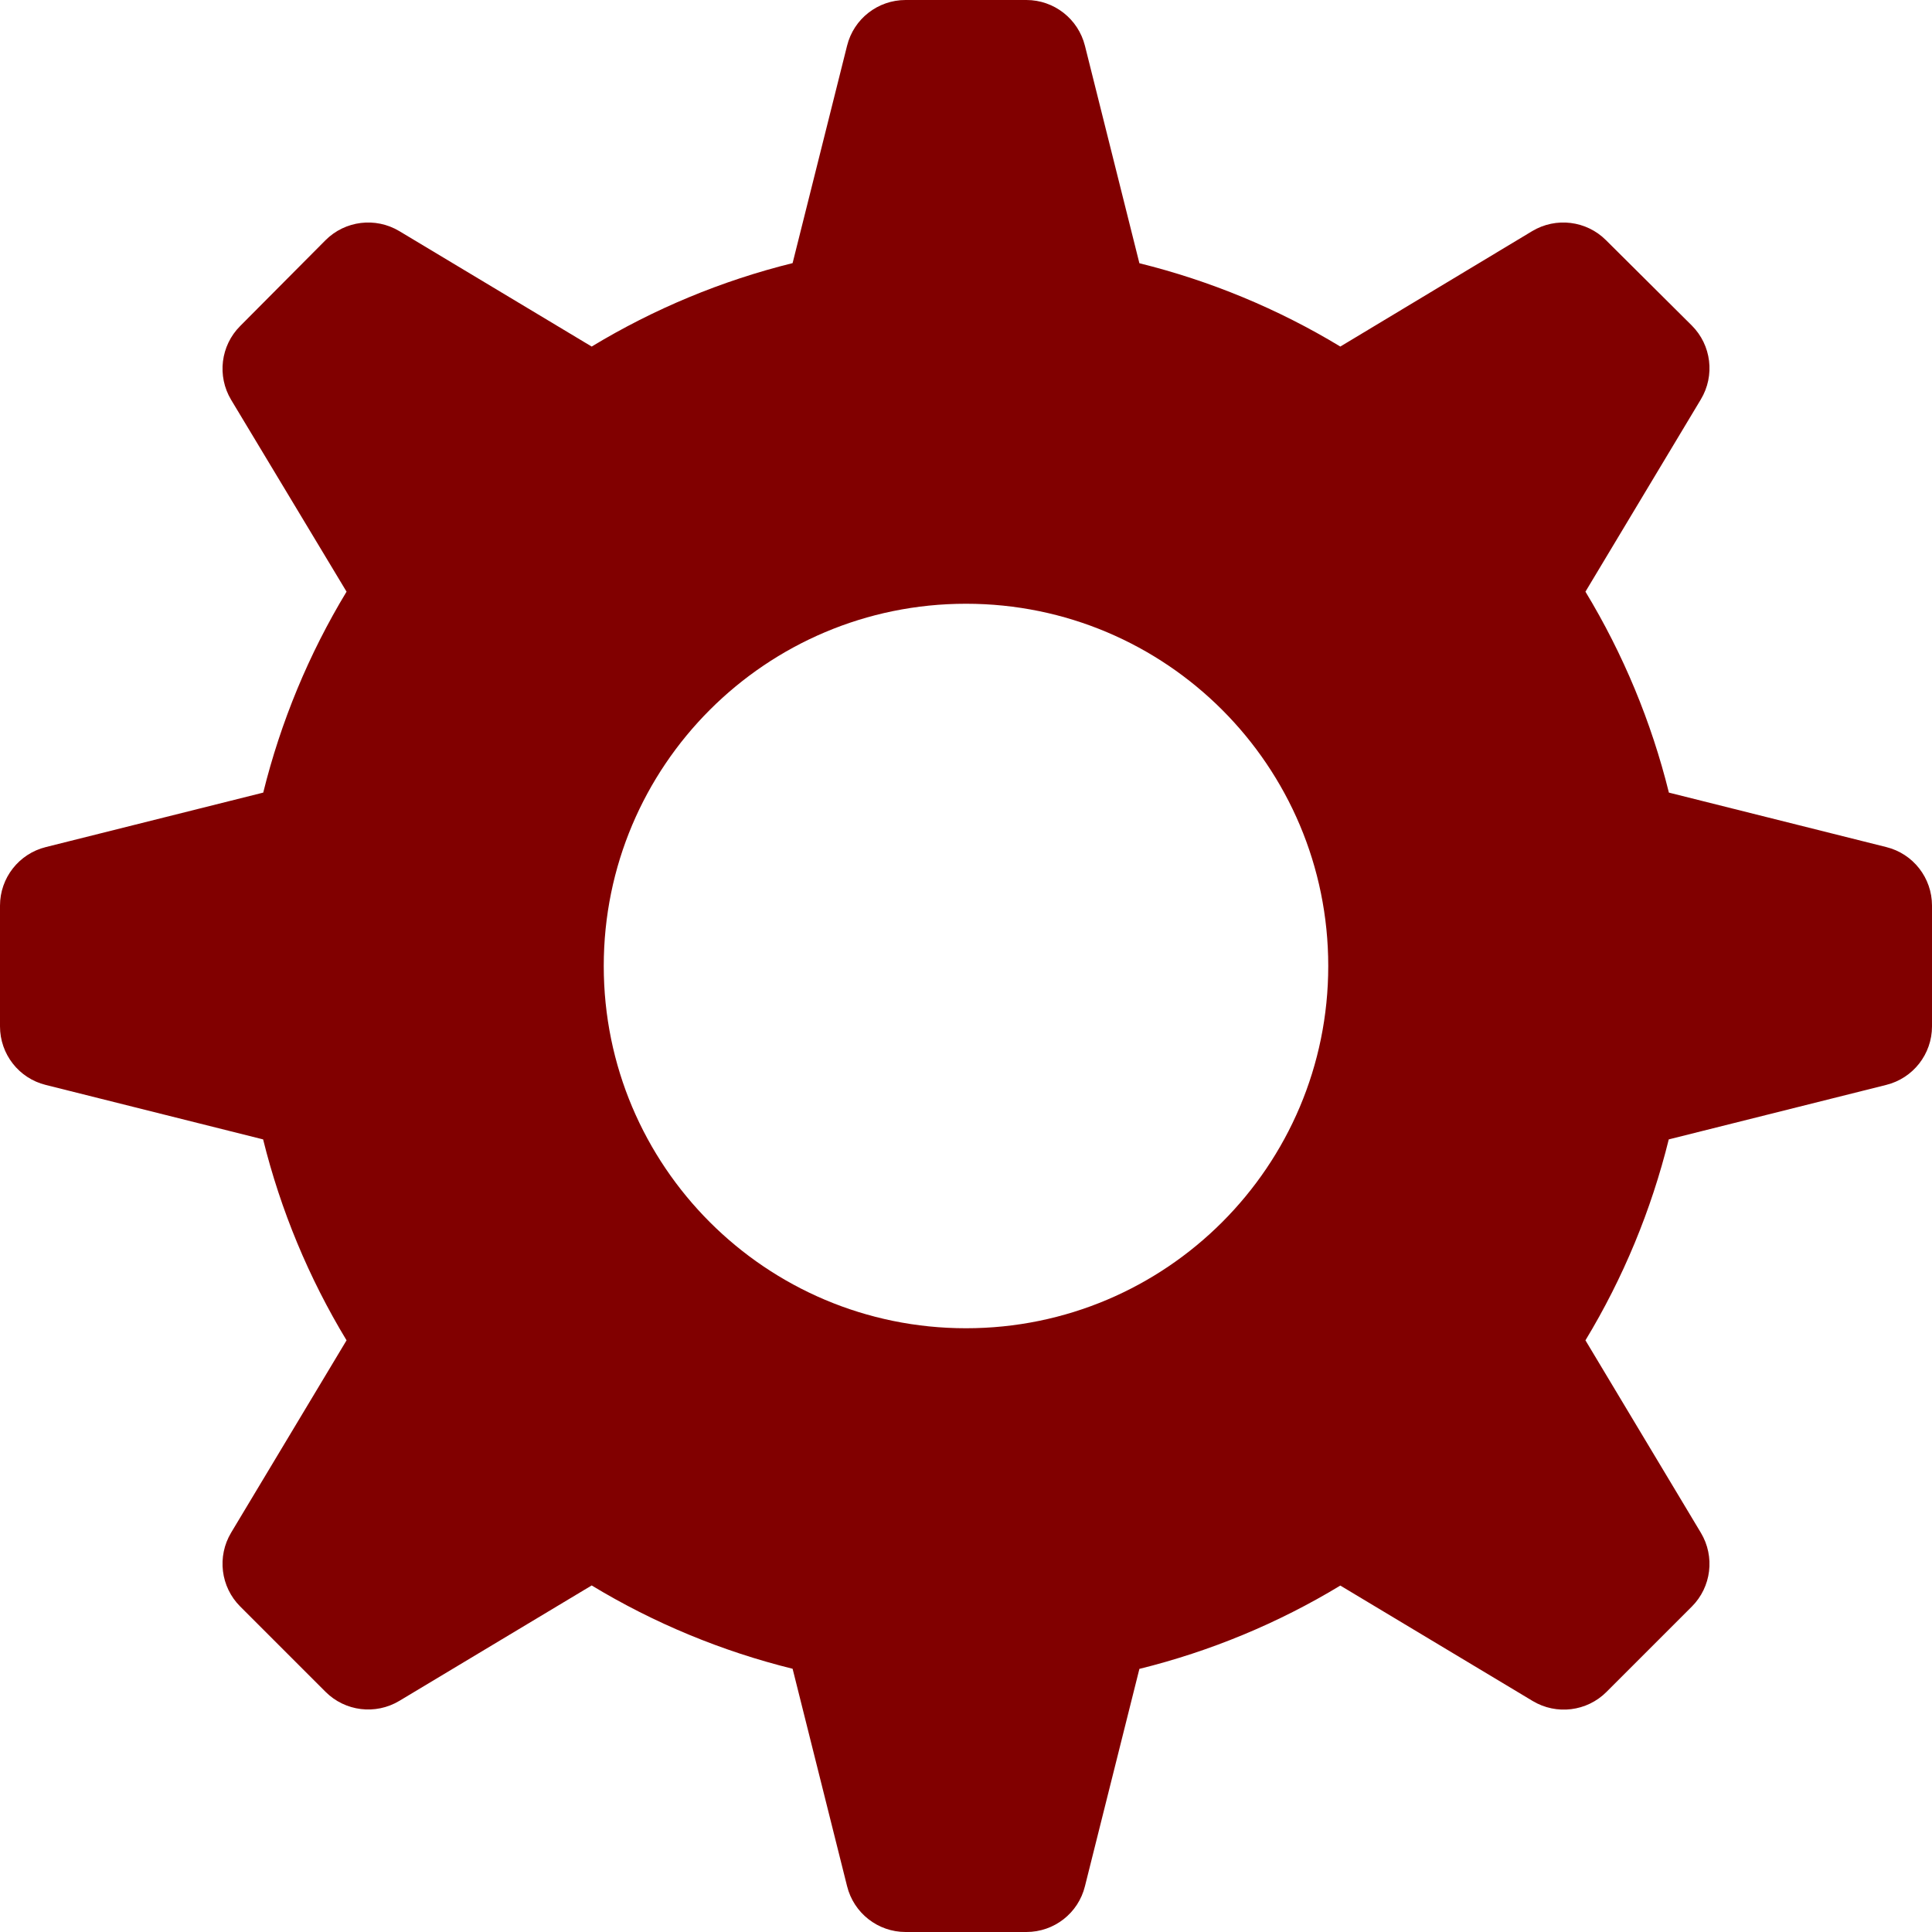 <svg xmlns="http://www.w3.org/2000/svg" width="16" height="16" viewBox="0 0 16 16">
    <g fill="none" fill-rule="evenodd">
        <g fill="#810000" fill-rule="nonzero">
            <g>
                <g>
                    <g>
                        <path d="M15.621 7.015l-1.8-.451c-.145-.586-.378-1.147-.691-1.664l.956-1.593c.118-.197.087-.449-.075-.611l-.711-.707c-.162-.162-.414-.193-.611-.075L11.1 2.87c-.517-.313-1.078-.545-1.664-.69L8.985.379C8.929.156 8.729 0 8.5 0h-1c-.23 0-.43.156-.485.379l-.451 1.8c-.586.145-1.147.378-1.664.691l-1.593-.956c-.197-.118-.449-.087-.611.075l-.707.711c-.162.162-.193.414-.075.611L2.87 4.9c-.313.517-.545 1.078-.69 1.664l-1.8.451C.157 7.07 0 7.27 0 7.5v1c0 .23.156.43.379.485l1.8.451c.145.586.378 1.147.691 1.664l-.956 1.593c-.118.197-.087.449.075.611l.707.707c.162.162.414.193.611.075L4.9 13.13c.517.313 1.078.545 1.664.69l.451 1.8c.055.223.255.38.485.38h1c.23 0 .43-.156.485-.379l.451-1.8c.586-.145 1.147-.377 1.664-.69l1.593.956c.197.118.449.087.611-.075l.707-.707c.162-.162.193-.414.075-.611L13.13 11.1c.313-.517.545-1.078.69-1.664l1.8-.451c.223-.055.38-.255.38-.485v-1c0-.23-.156-.43-.379-.485zM8 11c-1.657 0-3-1.343-3-3s1.343-3 3-3 3 1.343 3 3-1.343 3-3 3z" transform="translate(-20 -345) translate(0 65) translate(0 260) translate(20 20)"/>
                    </g>
                </g>
            </g>
        </g>
    </g>
</svg>
